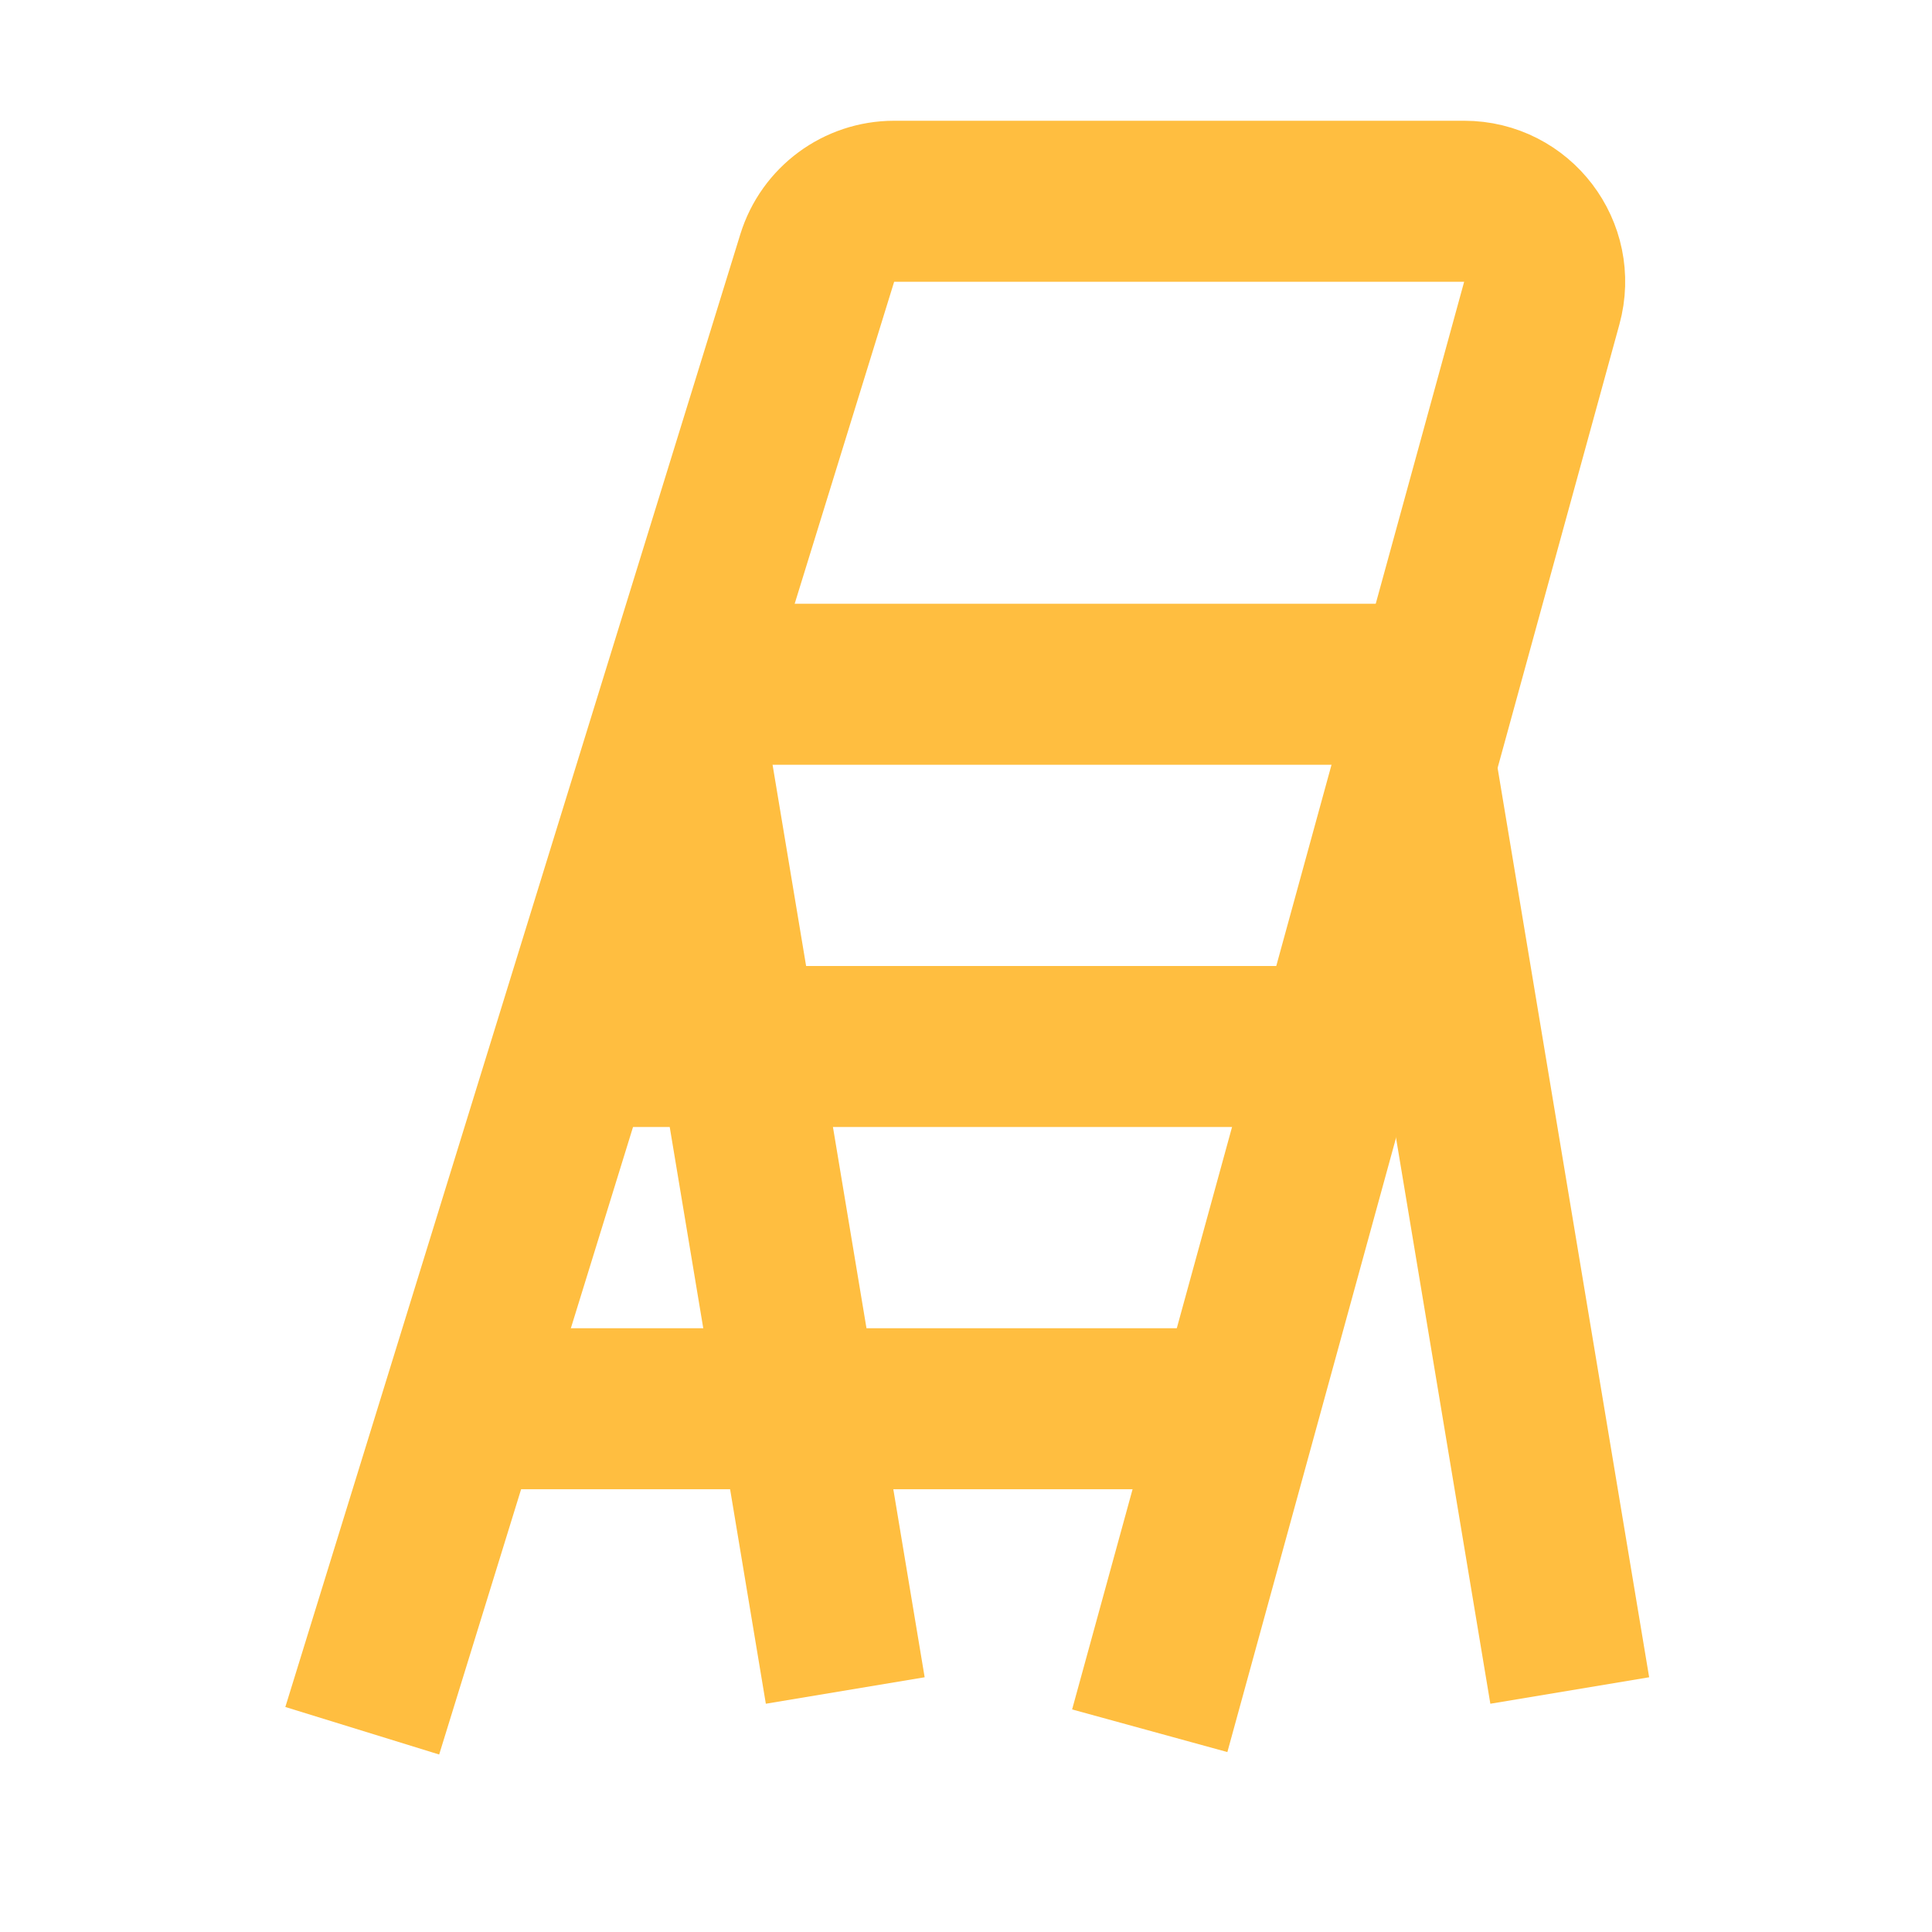 <?xml version="1.0" encoding="UTF-8"?><svg width="24" height="24" viewBox="0 0 48 48" fill="none" xmlns="http://www.w3.org/2000/svg"><path d="M17 17L35 17" stroke="#ffbe40" stroke-width="4" stroke-linecap="butt" stroke-linejoin="bevel"/><path d="M15 26L33 26" stroke="#ffbe40" stroke-width="4" stroke-linecap="butt" stroke-linejoin="bevel"/><path d="M12 35L30 35" stroke="#ffbe40" stroke-width="4" stroke-linecap="butt" stroke-linejoin="bevel"/><path d="M28.565 43L38.305 7.53C38.655 6.257 37.697 5 36.377 5H22.215C21.337 5 20.563 5.572 20.304 6.41L9 43" stroke="#ffbe40" stroke-width="4" stroke-linecap="butt" stroke-linejoin="bevel"/><path d="M17 18L21 42" stroke="#ffbe40" stroke-width="4" stroke-linecap="butt" stroke-linejoin="bevel"/><path d="M35 18L39 42" stroke="#ffbe40" stroke-width="4" stroke-linecap="butt" stroke-linejoin="bevel"/></svg>